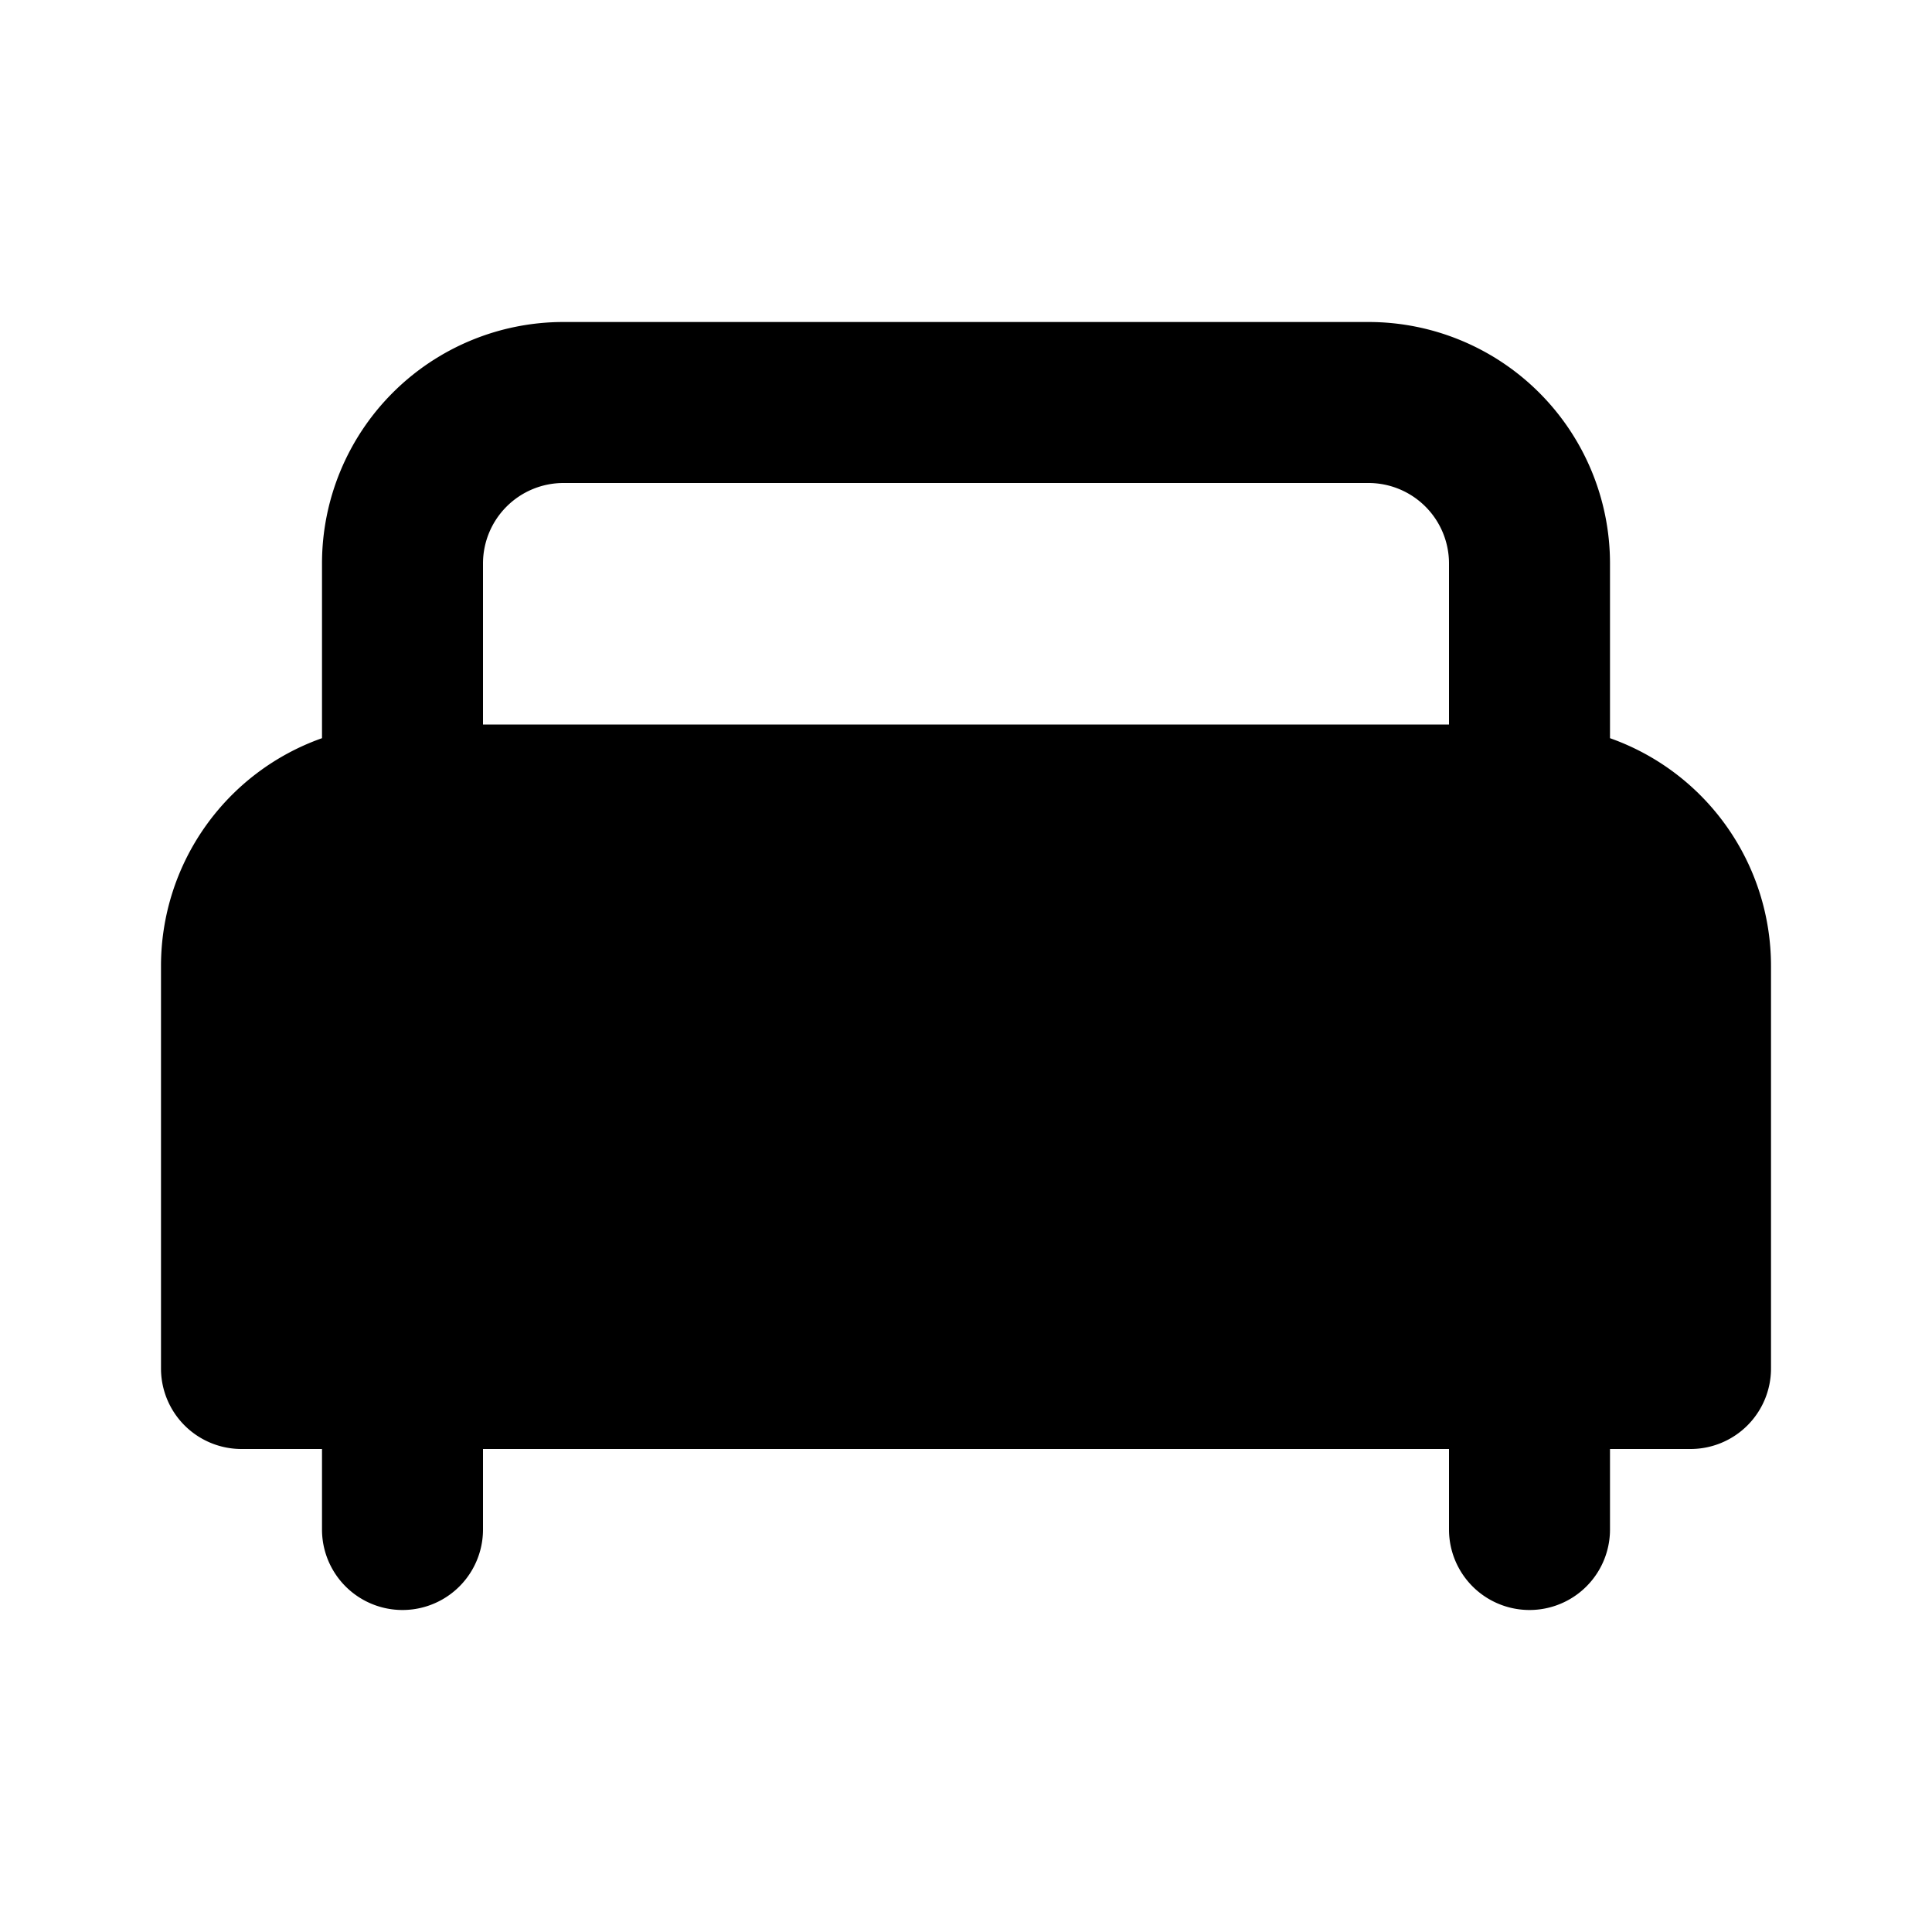 <svg xmlns="http://www.w3.org/2000/svg" width="1em" height="1em" viewBox="0 0 24 24"><g fill="none" fill-rule="evenodd"><path d="M24 0v24H0V0zM12.594 23.258l-.012.002l-.071.035l-.02.004l-.014-.004l-.071-.036c-.01-.003-.019 0-.024.006l-.004.01l-.017.428l.005.02l.01.013l.104.074l.015.004l.012-.004l.104-.074l.012-.016l.004-.017l-.017-.427c-.002-.01-.009-.017-.016-.018m.264-.113l-.014.002l-.184.093l-.01.01l-.003.011l.018.43l.005.012l.008.008l.201.092c.012.004.023 0 .029-.008l.004-.014l-.034-.614c-.003-.012-.01-.02-.02-.022m-.715.002a.023.023 0 0 0-.027.006l-.006.014l-.034.614c0 .012.007.02.017.024l.015-.002l.201-.093l.01-.008l.003-.011l.018-.43l-.003-.012l-.01-.01z"/><path fill="currentColor" d="M7 4a3 3 0 0 0-3 3v2.17A3.001 3.001 0 0 0 2 12v5a1 1 0 0 0 1 1h1v1a1 1 0 1 0 2 0v-1h12v1a1 1 0 1 0 2 0v-1h1a1 1 0 0 0 1-1v-5a3.001 3.001 0 0 0-2-2.83V7a3 3 0 0 0-3-3zm11 5V7a1 1 0 0 0-1-1H7a1 1 0 0 0-1 1v2z"/></g></svg>